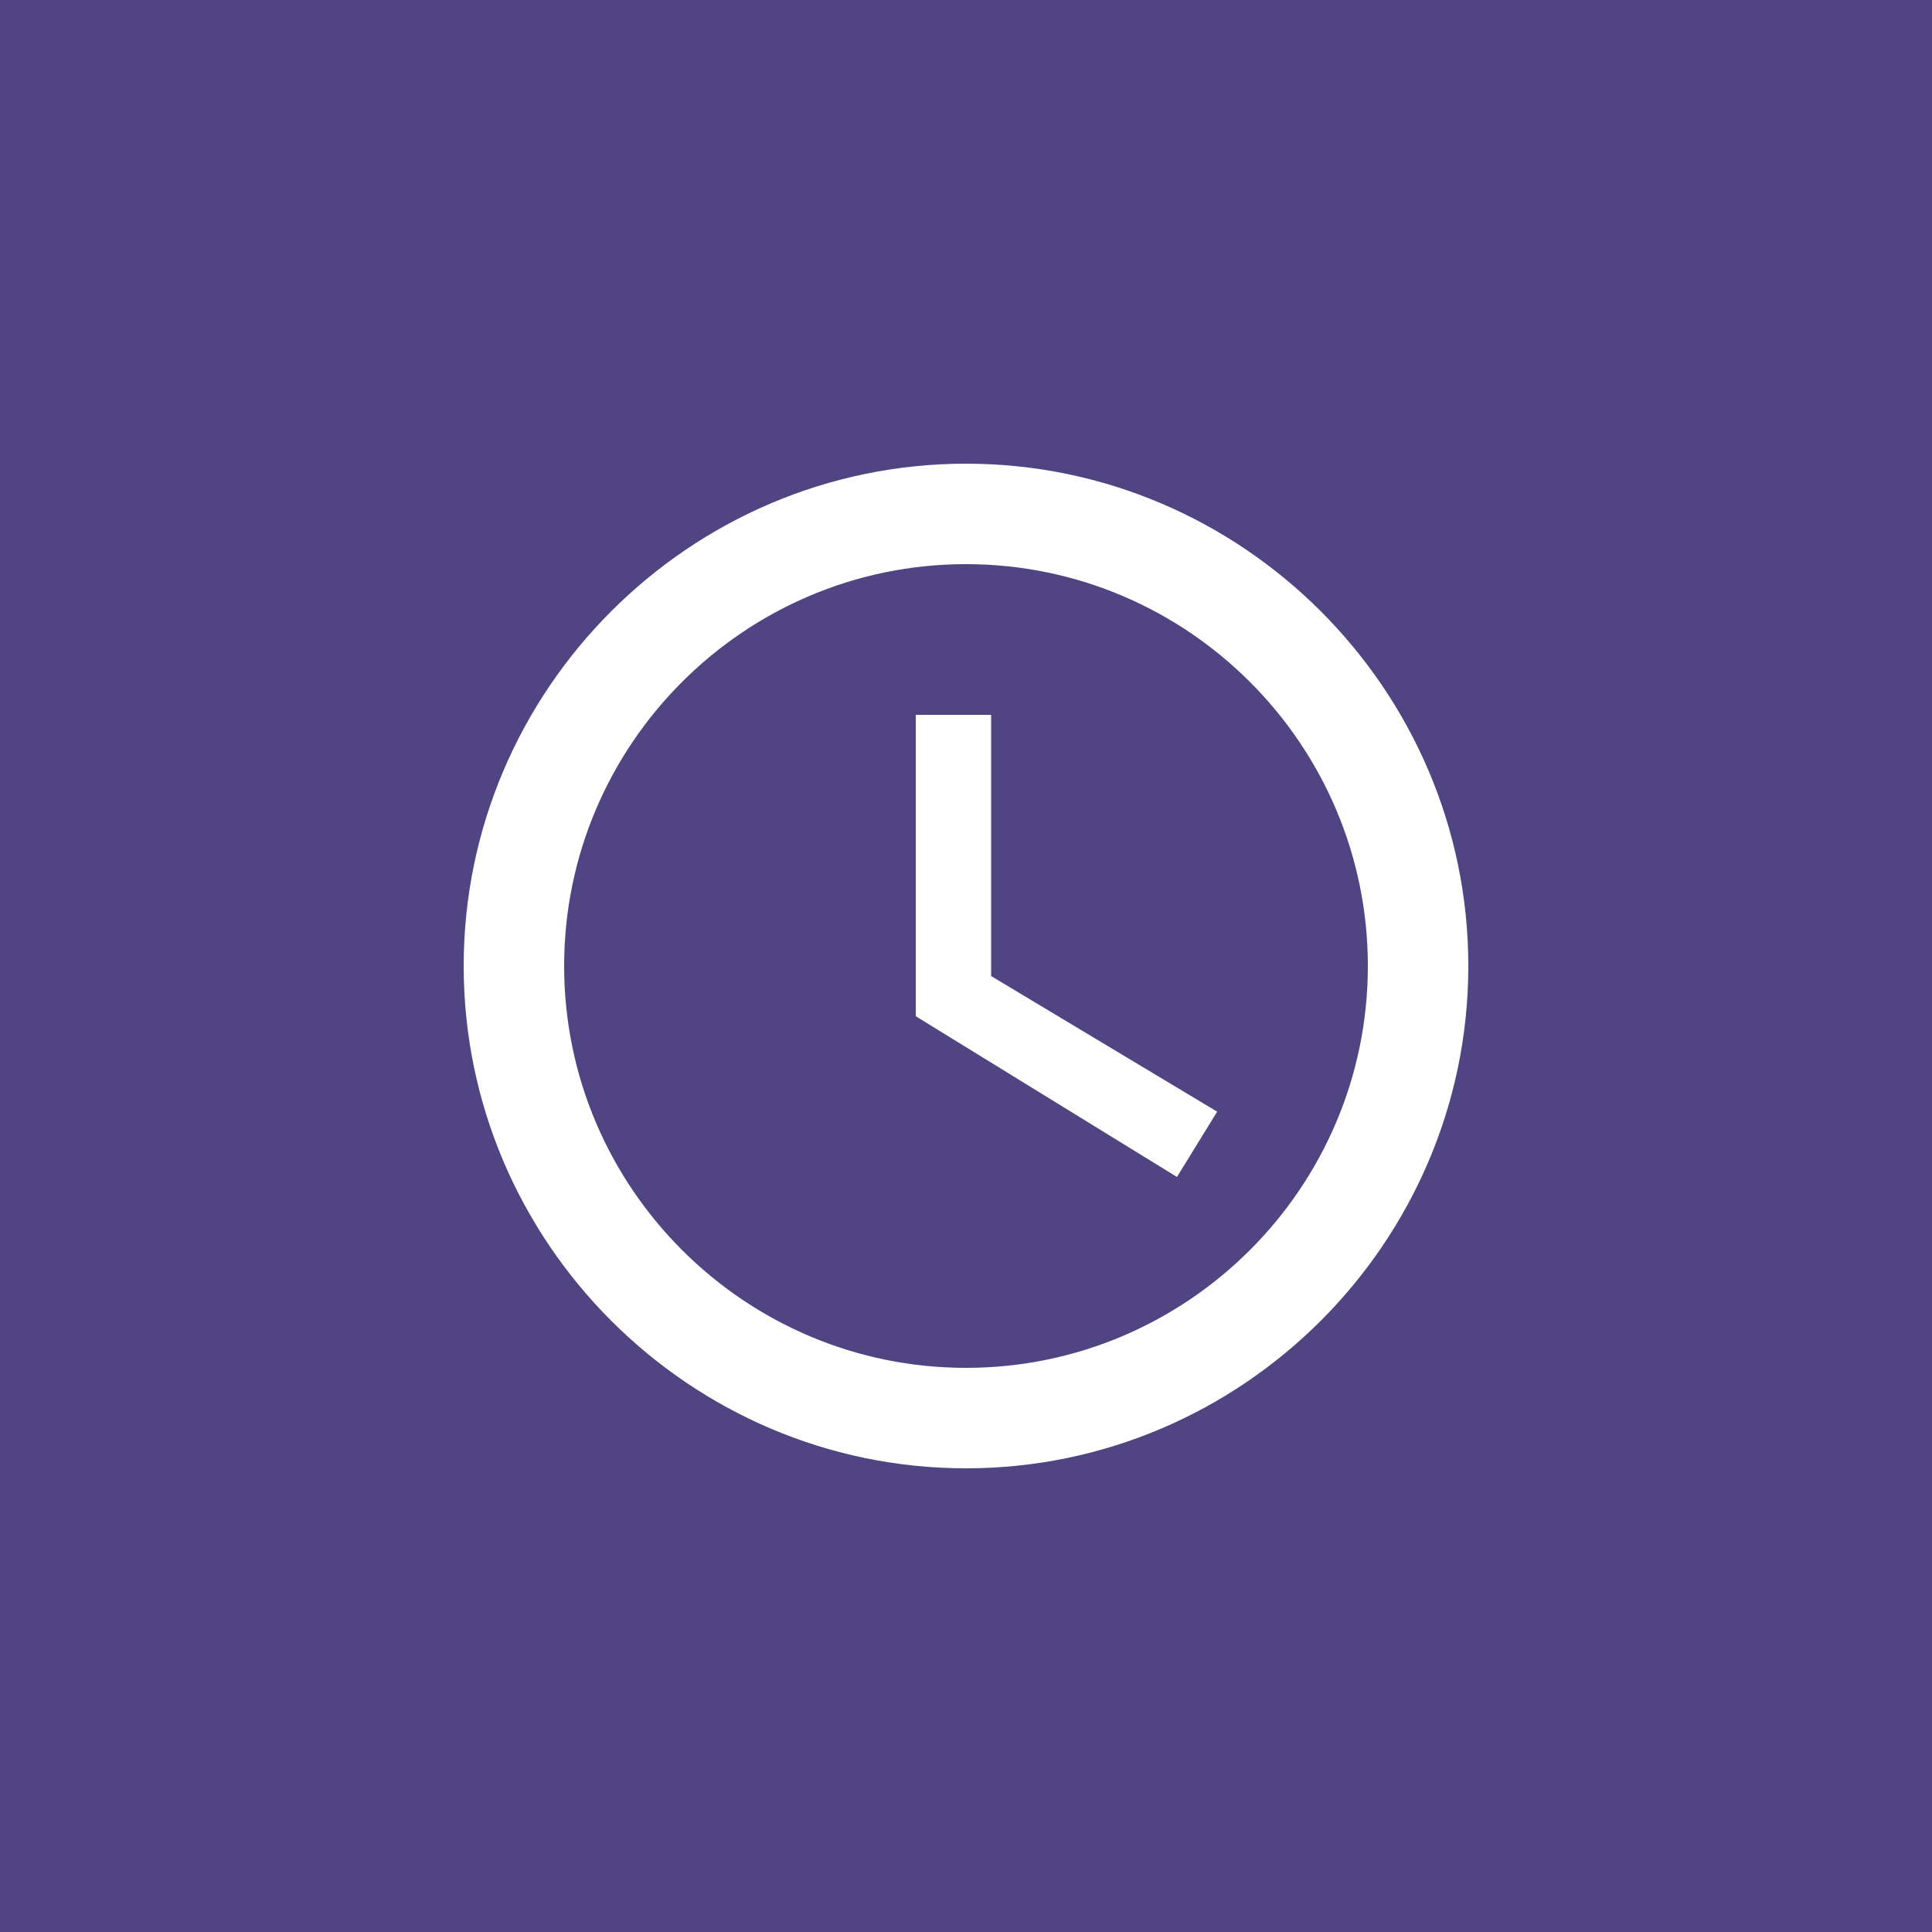 <svg width="50" height="50" viewBox="0 0 50 50" fill="none" xmlns="http://www.w3.org/2000/svg">
<rect width="50" height="50" fill="#504482"/>
<path d="M25 12C17.85 12 12 17.85 12 25C12 32.15 17.85 38 25 38C32.15 38 38 32.15 38 25C38 17.85 32.15 12 25 12ZM25 35.4C19.267 35.4 14.6 30.733 14.6 25C14.6 19.267 19.267 14.6 25 14.6C30.733 14.6 35.4 19.267 35.4 25C35.4 30.733 30.733 35.4 25 35.4ZM25.65 18.5H23.7V26.3L30.46 30.46L31.5 28.77L25.65 25.26V18.5Z" fill="white"/>
</svg>

